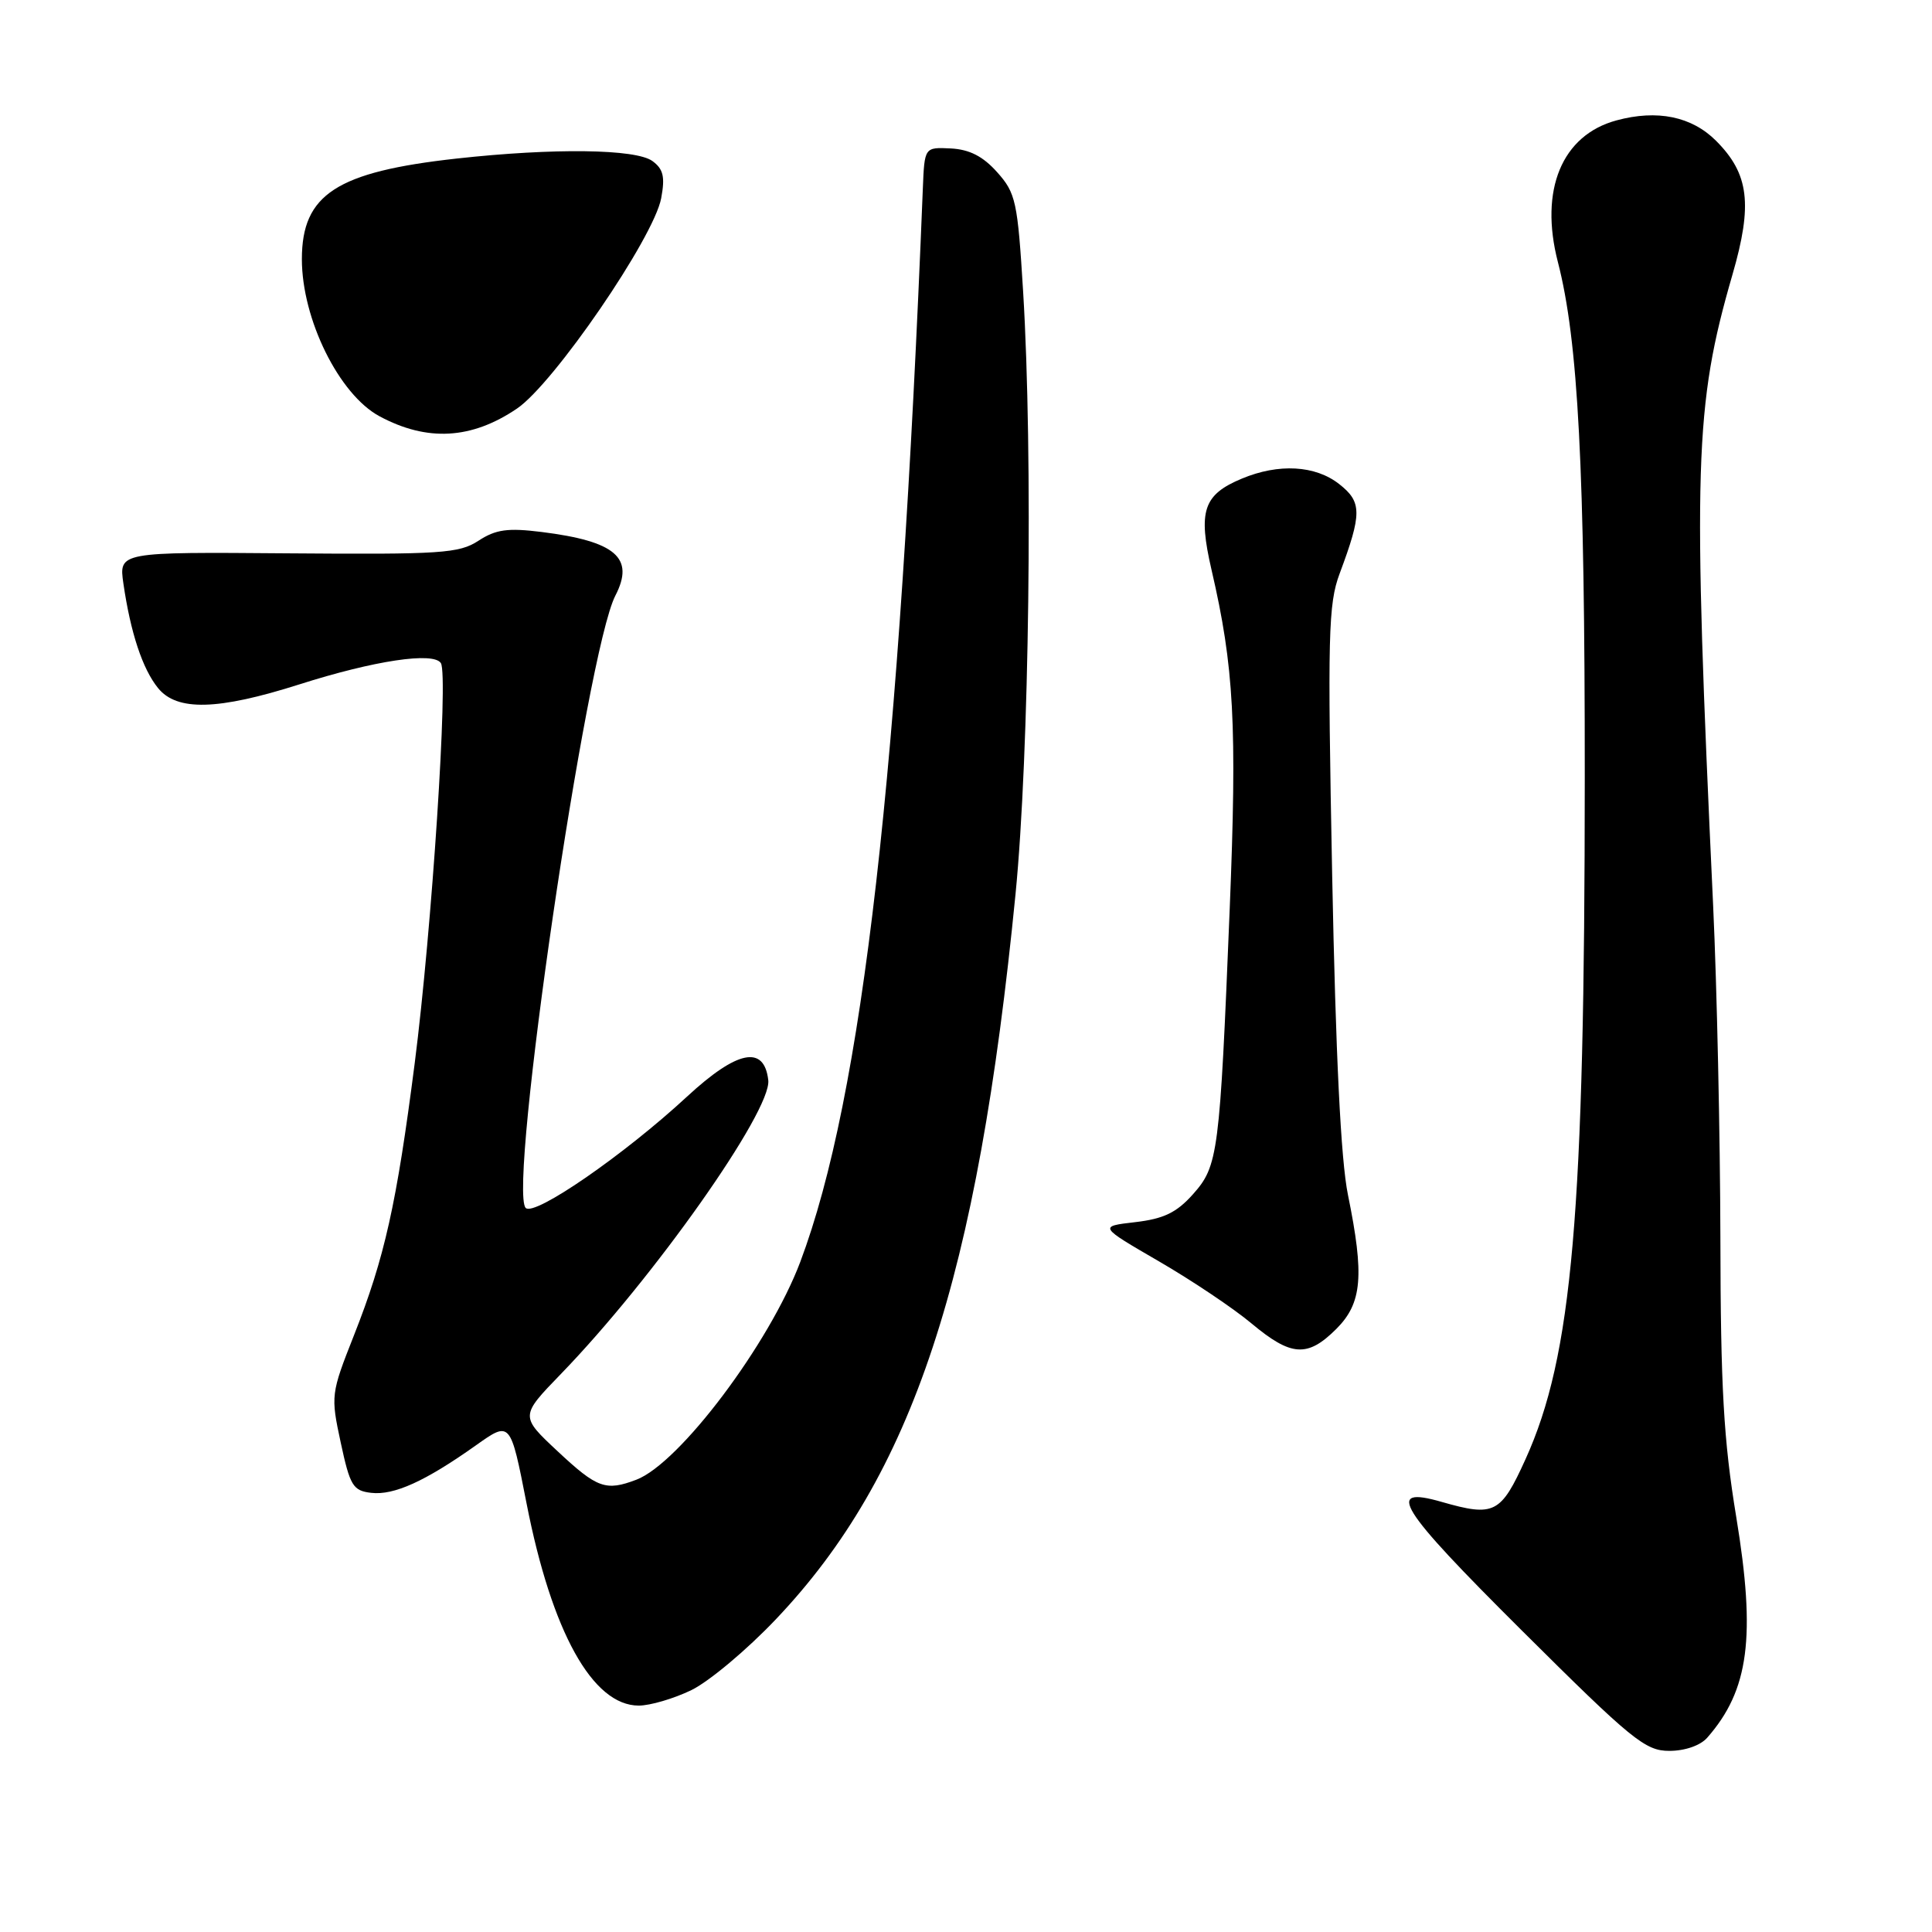 <?xml version="1.0" encoding="UTF-8" standalone="no"?>
<!DOCTYPE svg PUBLIC "-//W3C//DTD SVG 1.1//EN" "http://www.w3.org/Graphics/SVG/1.1/DTD/svg11.dtd" >
<svg xmlns="http://www.w3.org/2000/svg" xmlns:xlink="http://www.w3.org/1999/xlink" version="1.1" viewBox="0 0 256 256">
 <g >
 <path fill="currentColor"
d=" M 226.22 230.25 C 231.75 223.95 232.68 216.90 230.06 201.00 C 228.39 190.87 227.99 183.86 227.96 164.00 C 227.93 150.53 227.50 130.72 227.00 120.00 C 224.27 61.64 224.51 53.83 229.56 36.39 C 232.26 27.08 231.76 23.03 227.38 18.65 C 224.16 15.43 219.59 14.49 214.20 15.95 C 206.96 17.90 203.95 25.16 206.43 34.73 C 209.12 45.16 210.00 61.94 209.99 103.00 C 209.98 160.90 208.35 179.66 202.14 193.35 C 198.86 200.58 198.01 201.01 191.03 199.01 C 183.44 196.83 185.24 199.72 201.62 216.02 C 216.24 230.57 218.00 232.00 221.19 232.00 C 223.27 232.00 225.31 231.29 226.22 230.25 Z  M 91.61 223.95 C 93.94 222.82 98.98 218.60 102.81 214.56 C 120.94 195.48 129.53 169.48 134.56 118.50 C 136.39 99.94 136.89 60.19 135.57 38.65 C 134.84 26.70 134.60 25.58 132.13 22.82 C 130.25 20.71 128.46 19.80 125.99 19.67 C 122.50 19.50 122.50 19.50 122.28 25.00 C 119.19 102.45 114.30 145.24 106.04 167.21 C 101.95 178.06 90.03 193.90 84.32 196.07 C 80.27 197.61 79.13 197.20 73.91 192.32 C 68.91 187.65 68.91 187.65 74.31 182.07 C 86.57 169.42 102.27 147.17 101.80 143.13 C 101.26 138.43 97.68 139.16 91.03 145.31 C 82.70 153.02 70.82 161.22 69.66 160.06 C 67.27 157.67 77.71 86.32 81.54 78.92 C 84.13 73.91 81.58 71.72 71.77 70.49 C 67.27 69.93 65.70 70.15 63.40 71.65 C 60.83 73.33 58.46 73.48 38.15 73.32 C 15.75 73.14 15.75 73.14 16.35 77.32 C 17.30 83.84 18.88 88.63 20.94 91.17 C 23.44 94.26 28.86 94.12 39.65 90.69 C 49.60 87.52 57.47 86.34 58.42 87.87 C 59.43 89.50 57.22 123.21 54.95 140.89 C 52.55 159.57 50.97 166.64 46.90 176.94 C 43.84 184.69 43.81 184.92 45.15 191.16 C 46.38 196.88 46.77 197.53 49.19 197.81 C 52.21 198.16 56.36 196.27 63.07 191.51 C 67.63 188.27 67.63 188.27 69.77 199.20 C 73.10 216.23 78.52 226.00 84.64 226.00 C 86.14 226.00 89.28 225.08 91.61 223.95 Z  M 177.08 176.08 C 180.49 172.66 180.80 169.06 178.61 158.32 C 177.67 153.74 176.99 139.85 176.52 116.00 C 175.90 84.13 176.00 80.04 177.51 76.00 C 180.48 68.04 180.48 66.52 177.46 64.15 C 174.29 61.65 169.43 61.38 164.55 63.42 C 159.44 65.55 158.73 67.70 160.53 75.49 C 163.52 88.37 163.93 96.04 162.94 120.50 C 161.62 152.98 161.42 154.49 158.06 158.26 C 155.90 160.68 154.19 161.50 150.43 161.94 C 145.58 162.50 145.58 162.50 153.54 167.12 C 157.92 169.66 163.46 173.37 165.84 175.37 C 171.10 179.76 173.25 179.90 177.08 176.08 Z  M 68.50 54.14 C 73.37 50.85 86.63 31.50 87.61 26.27 C 88.14 23.43 87.90 22.40 86.45 21.34 C 84.25 19.73 73.36 19.59 60.50 21.01 C 44.60 22.77 40.00 25.75 40.00 34.34 C 40.00 42.30 44.93 52.28 50.29 55.16 C 56.60 58.55 62.48 58.22 68.50 54.14 Z "/>
</g>
</svg>